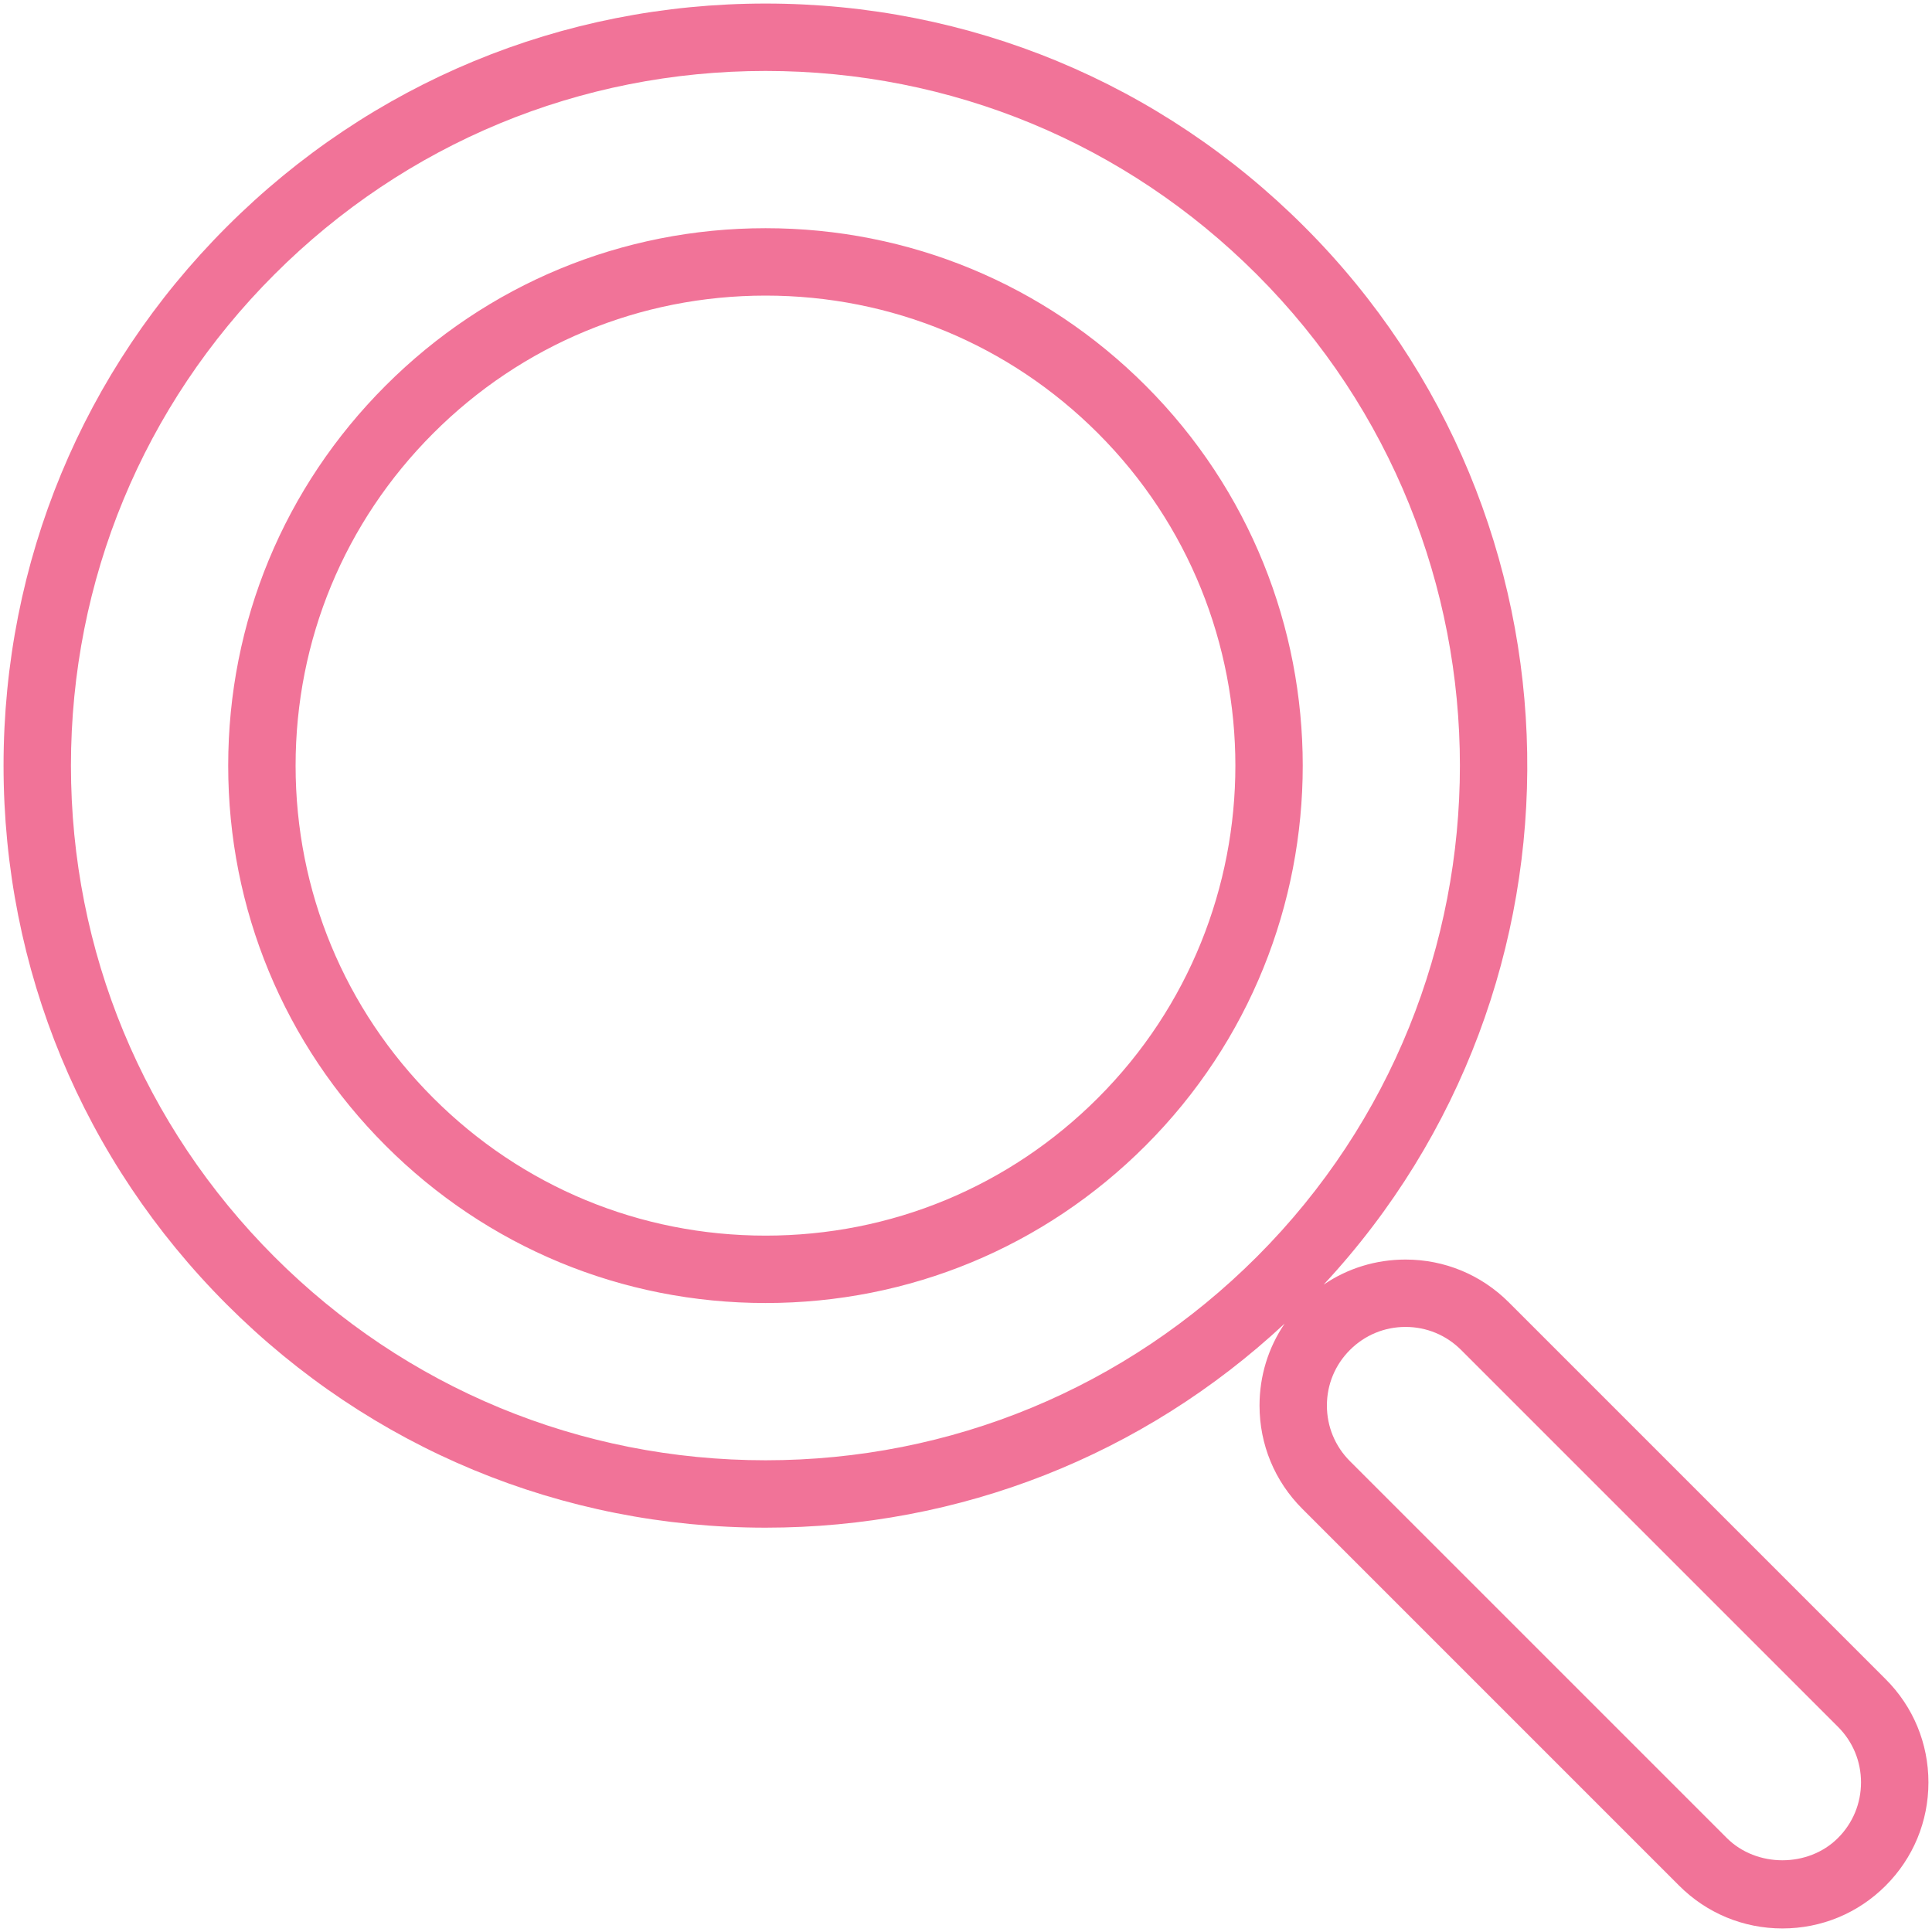 <?xml version="1.0" encoding="UTF-8"?>
<svg width="86px" height="86px" viewBox="0 0 86 86" version="1.1" xmlns="http://www.w3.org/2000/svg" xmlns:xlink="http://www.w3.org/1999/xlink">
    <!-- Generator: Sketch 45.2 (43514) - http://www.bohemiancoding.com/sketch -->
    <title>Shape</title>
    <desc>Created with Sketch.</desc>
    <defs></defs>
    <g id="Page-1" stroke="none" stroke-width="1" fill="none" fill-rule="evenodd">
        <g id="search" fill-rule="nonzero" fill="#F17398">
            <path d="M79.342,85.842 C77.605,85.842 75.973,85.165 74.745,83.938 L57.97,67.162 C56.741,65.934 56.066,64.302 56.066,62.565 C56.066,61.246 56.457,59.986 57.183,58.919 C50.885,64.786 42.729,68.002 34.079,68.002 C25.018,68.002 16.501,64.474 10.094,58.066 C3.687,51.658 0.158,43.14 0.158,34.08 C0.158,25.017 3.687,16.499 10.095,10.094 C16.502,3.687 25.02,0.158 34.079,0.158 C43.14,0.158 51.657,3.686 58.064,10.094 C71,23.028 71.286,43.898 58.918,57.185 C59.984,56.457 61.245,56.067 62.565,56.067 C64.302,56.067 65.934,56.744 67.162,57.971 L83.937,74.746 C85.165,75.973 85.841,77.604 85.841,79.341 C85.841,81.078 85.165,82.71 83.937,83.938 C82.711,85.165 81.079,85.842 79.342,85.842 Z M62.565,59.066 C61.629,59.066 60.752,59.43 60.091,60.091 C59.429,60.752 59.065,61.63 59.065,62.565 C59.065,63.501 59.429,64.379 60.09,65.041 L76.866,81.816 C78.188,83.138 80.494,83.138 81.814,81.816 C82.476,81.155 82.84,80.276 82.84,79.34 C82.84,78.405 82.476,77.527 81.815,76.867 L65.04,60.092 C64.379,59.431 63.5,59.066 62.565,59.066 Z M34.079,3.158 C25.82,3.158 18.057,6.375 12.216,12.215 C6.375,18.054 3.158,25.819 3.158,34.08 C3.158,42.339 6.375,50.103 12.215,55.945 C18.056,61.785 25.82,65.002 34.079,65.002 C42.338,65.002 50.103,61.785 55.945,55.945 C68,43.888 67.999,24.271 55.943,12.215 C50.103,6.375 42.338,3.158 34.079,3.158 Z M34.079,58.002 C27.689,58.002 21.683,55.514 17.165,50.996 C12.646,46.476 10.158,40.469 10.158,34.08 C10.158,27.69 12.646,21.683 17.166,17.164 C21.684,12.646 27.69,10.158 34.079,10.158 C40.468,10.158 46.475,12.646 50.994,17.164 C60.321,26.491 60.321,41.667 50.995,50.994 C46.478,55.514 40.47,58.002 34.079,58.002 Z M34.079,13.158 C28.491,13.158 23.238,15.334 19.287,19.285 C15.335,23.237 13.158,28.492 13.158,34.08 C13.158,39.668 15.335,44.922 19.286,48.875 C23.237,52.826 28.491,55.002 34.079,55.002 C39.668,55.002 44.923,52.825 48.874,48.873 C57.03,40.716 57.03,27.442 48.873,19.285 C44.921,15.334 39.667,13.158 34.079,13.158 Z" id="Shape"></path>
        </g>
    </g>
</svg>